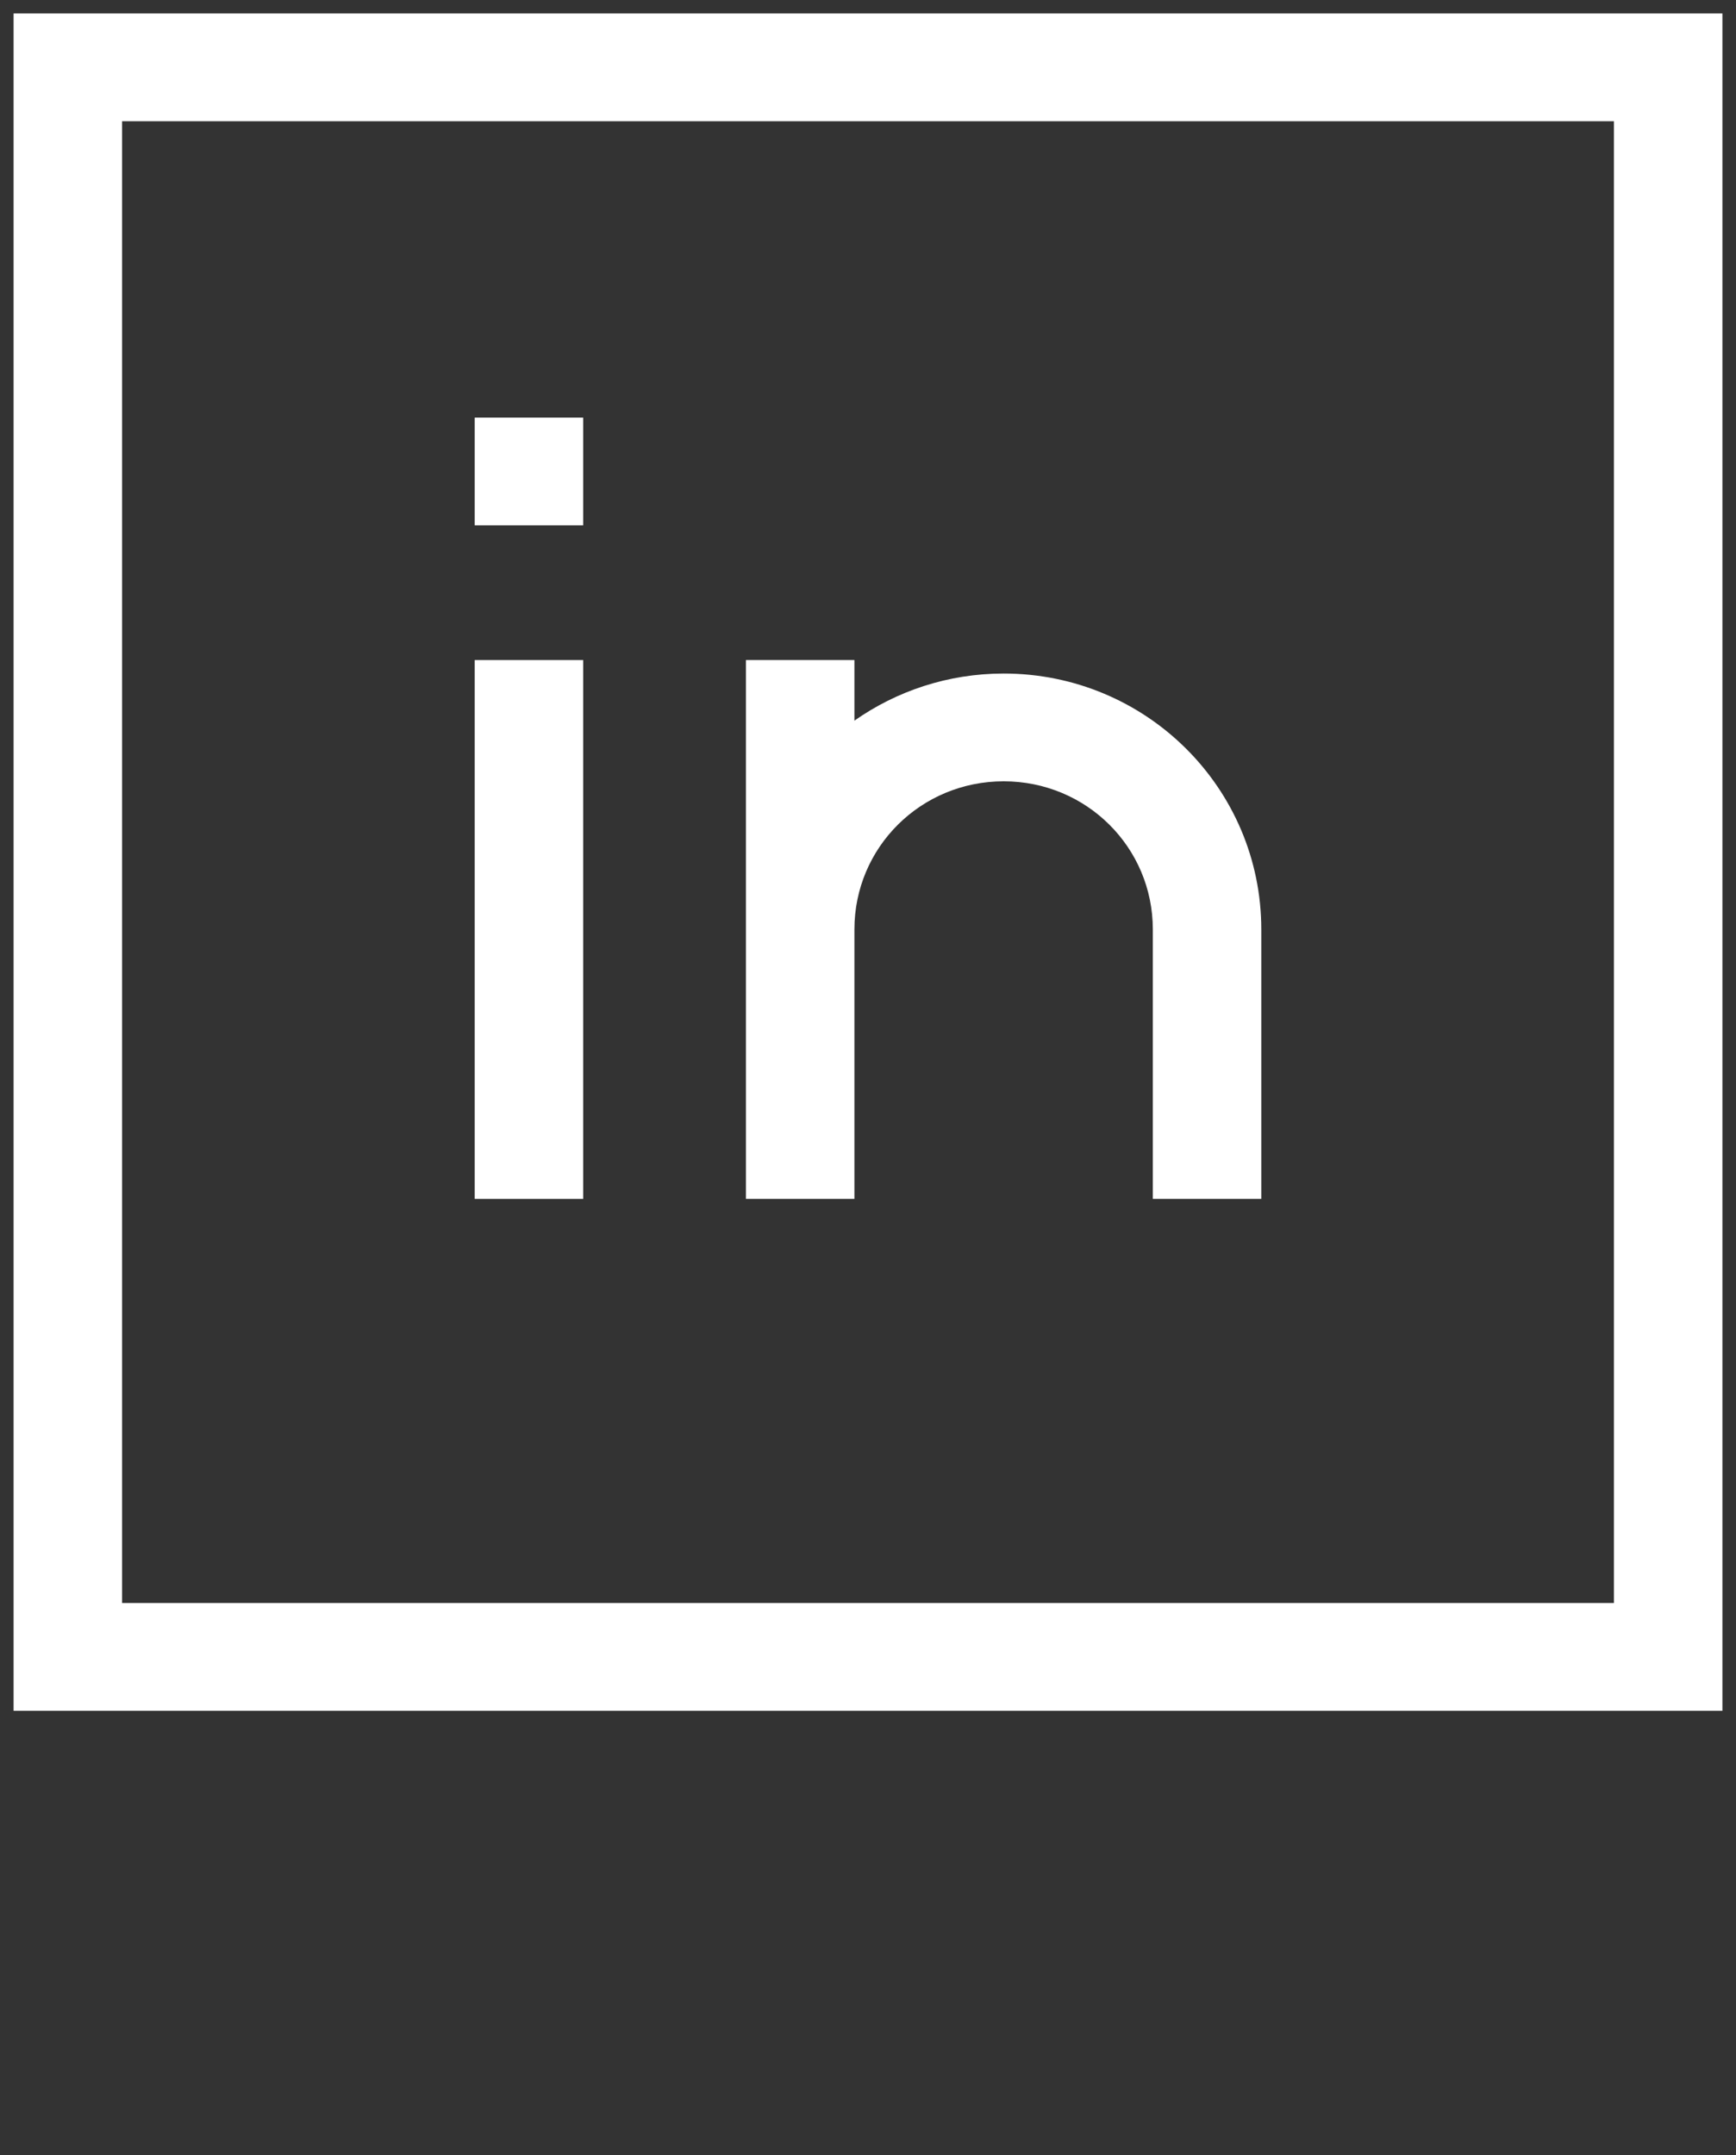 <svg width="29" height="36" viewBox="0 0 29 36" fill="none" xmlns="http://www.w3.org/2000/svg">
<rect x="0" y="0" width="29" height="36" fill="#333333" stroke="none"/>
<path d="M9.742 11.025H7.93V20.025H9.742V11.025Z" fill="white"/>
<path d="M9.742 6.975H7.93V8.775H9.742V6.975Z" fill="white"/>
<path d="M14.273 16.65V15.525C14.273 14.152 15.384 13.05 16.766 13.05C18.148 13.05 19.258 14.152 19.258 15.525V20.025H21.07V15.525C21.07 13.162 19.145 11.25 16.766 11.25C15.837 11.25 14.976 11.543 14.273 12.037V11.025H12.461V15.525V16.65V20.025H14.273V16.65Z" fill="white"/>
<path d="M28.773 0.225H0.227V28.575H28.773V0.225ZM26.961 26.775H2.039V2.025H26.961V26.775Z" fill="white"/>
</svg>
